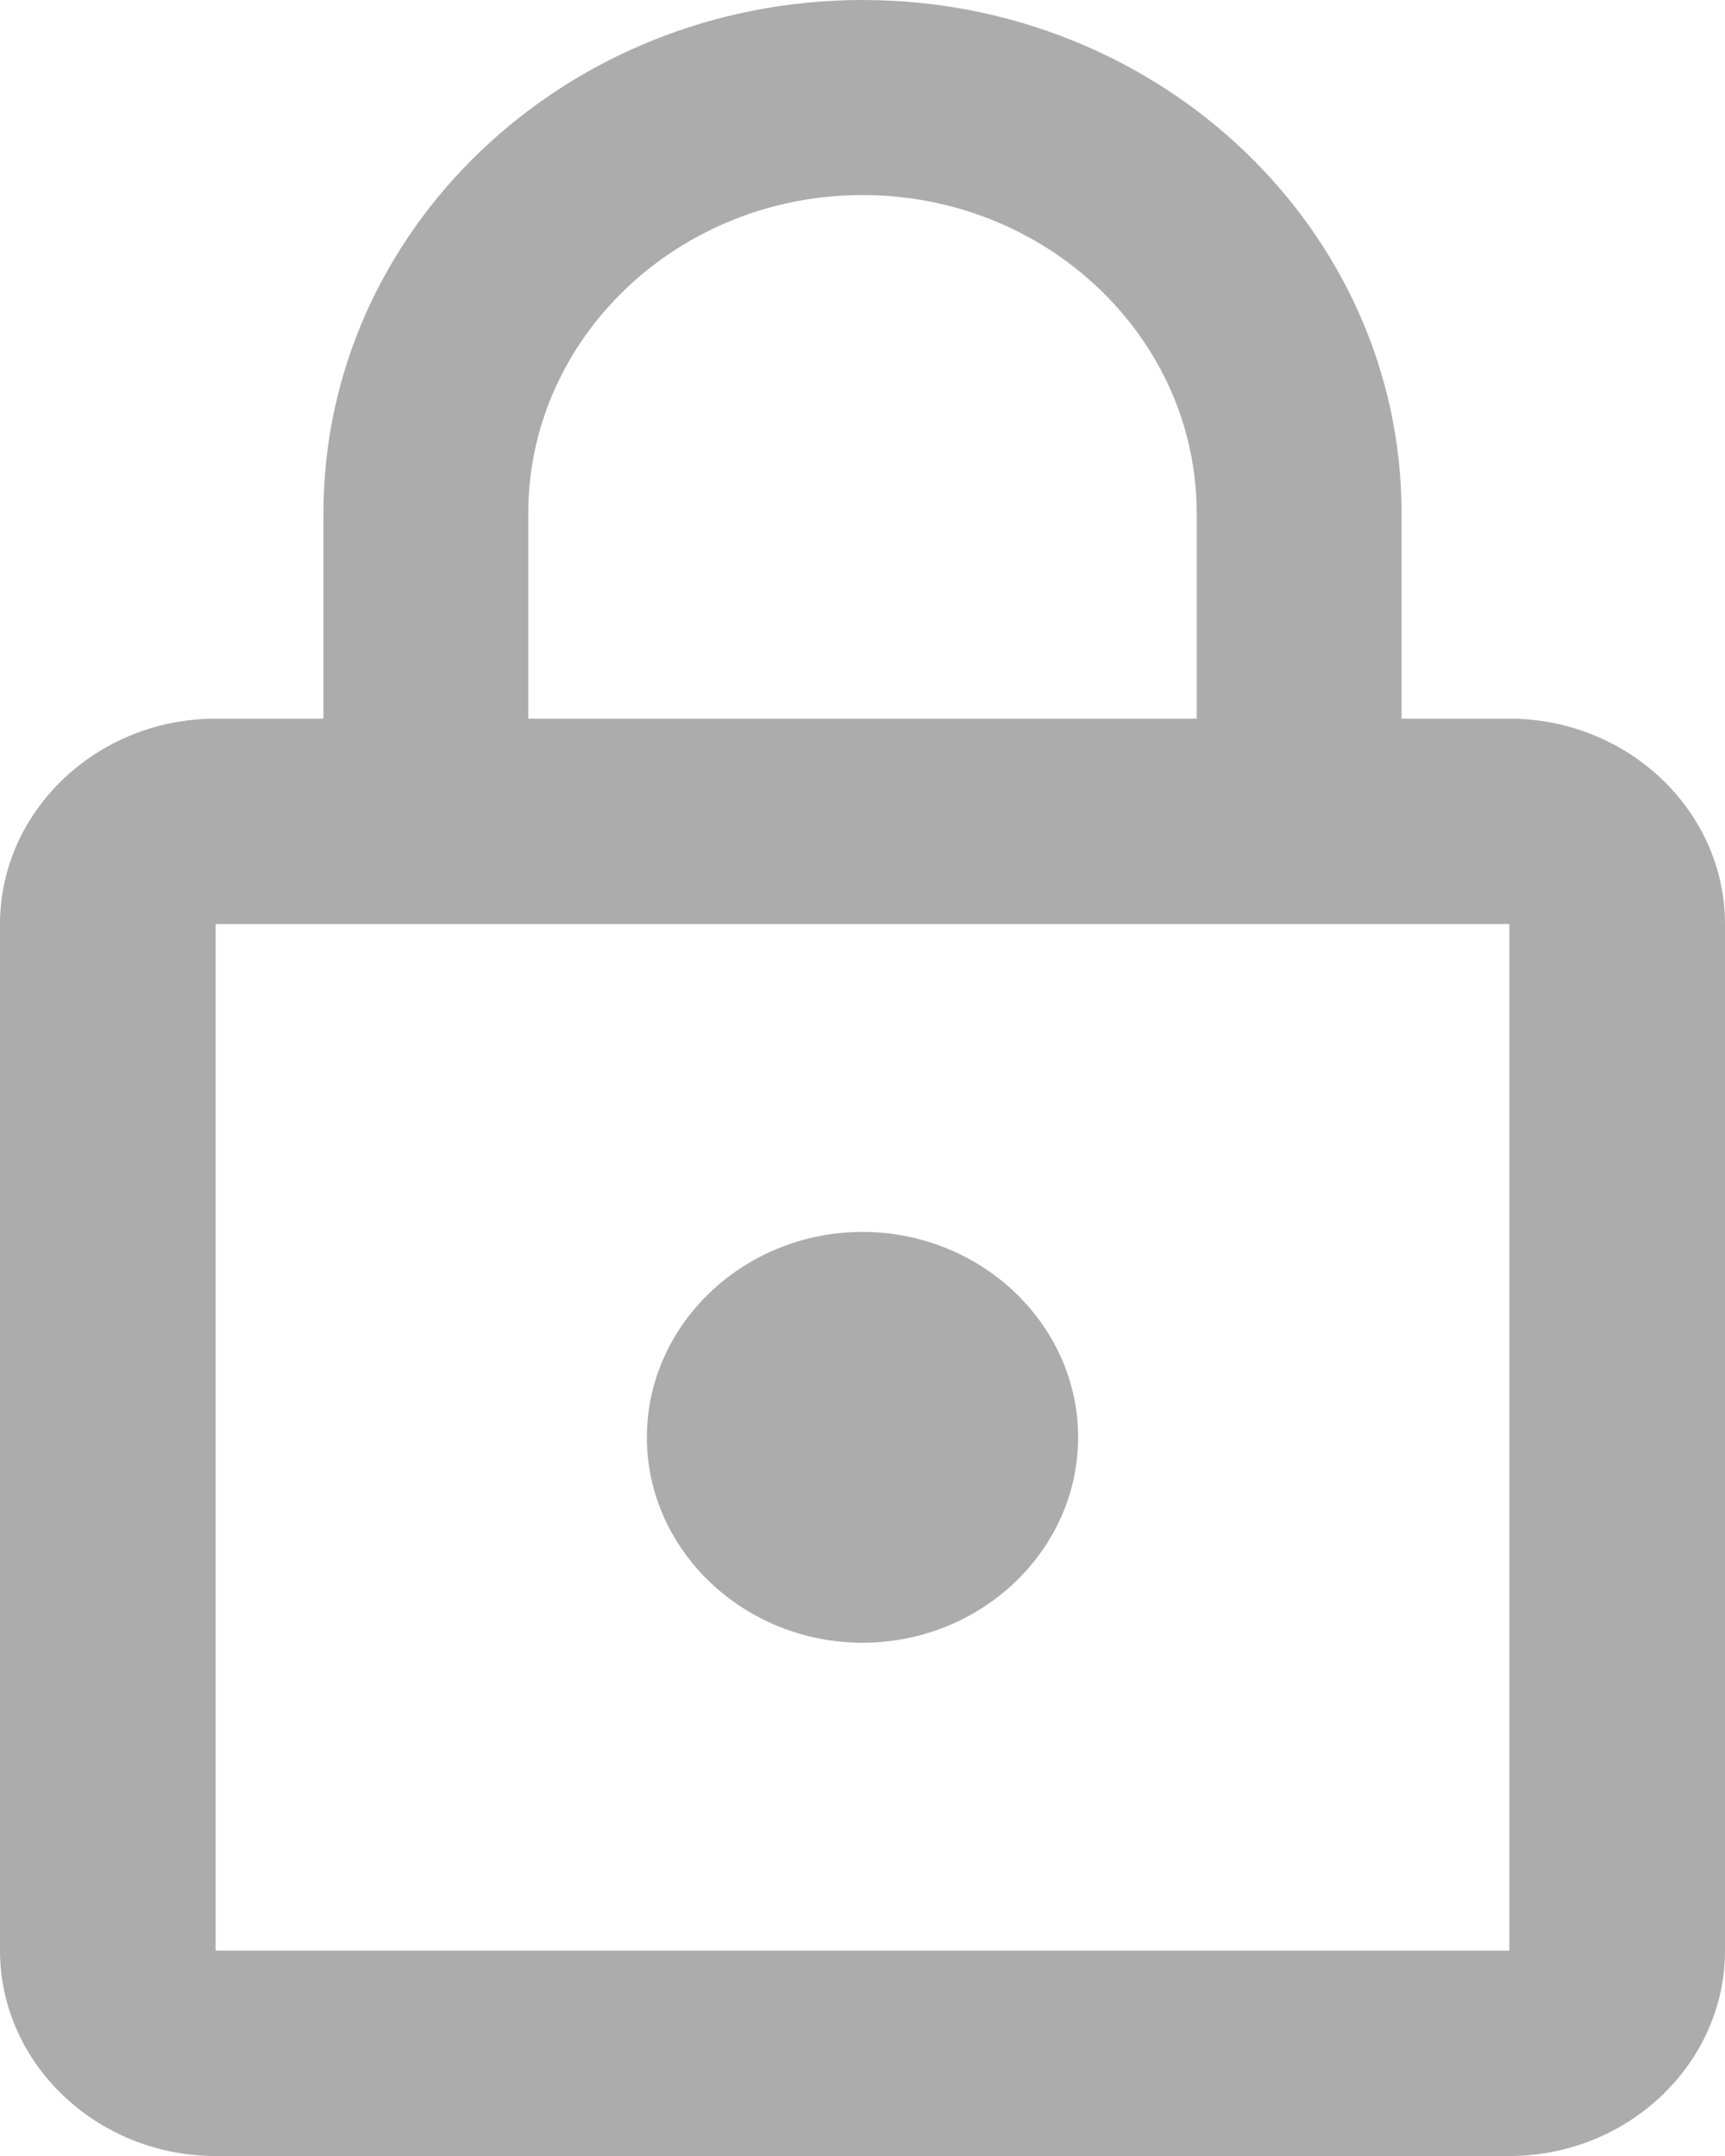 <?xml version="1.0" encoding="UTF-8"?>
<svg width="12px" height="15px" viewBox="0 0 12 15" version="1.1" xmlns="http://www.w3.org/2000/svg" xmlns:xlink="http://www.w3.org/1999/xlink">
    <!-- Generator: Sketch 51.2 (57519) - http://www.bohemiancoding.com/sketch -->
    <title>Shape</title>
    <desc>Created with Sketch.</desc>
    <defs></defs>
    <g id="Page-1" stroke="none" stroke-width="1" fill="none" fill-rule="evenodd">
        <g id="Homepage---0--&gt;-/" transform="translate(-966, -554)" fill="#ACACAC">
            <g id="ic_lock_outline" transform="translate(966, 554)">
                <g id="Icon-24px">
                    <path d="M6,11.429 C6.825,11.429 7.5,10.786 7.5,10 C7.5,9.214 6.825,8.571 6,8.571 C5.175,8.571 4.5,9.214 4.5,10 C4.5,10.786 5.175,11.429 6,11.429 L6,11.429 Z M10.5,5 L9.75,5 L9.75,3.571 C9.75,1.6 8.07,0 6,0 C3.93,0 2.25,1.6 2.25,3.571 L2.25,5 L1.5,5 C0.675,5 0,5.643 0,6.429 L0,13.571 C0,14.357 0.675,15 1.5,15 L10.5,15 C11.325,15 12,14.357 12,13.571 L12,6.429 C12,5.643 11.325,5 10.5,5 L10.5,5 Z M3.675,3.571 C3.675,2.35 4.718,1.357 6,1.357 C7.282,1.357 8.325,2.35 8.325,3.571 L8.325,5 L3.675,5 L3.675,3.571 L3.675,3.571 Z M10.5,13.571 L1.5,13.571 L1.5,6.429 L10.5,6.429 L10.5,13.571 L10.5,13.571 Z" id="Shape"></path>
                </g>
            </g>
        </g>
    </g>
</svg>